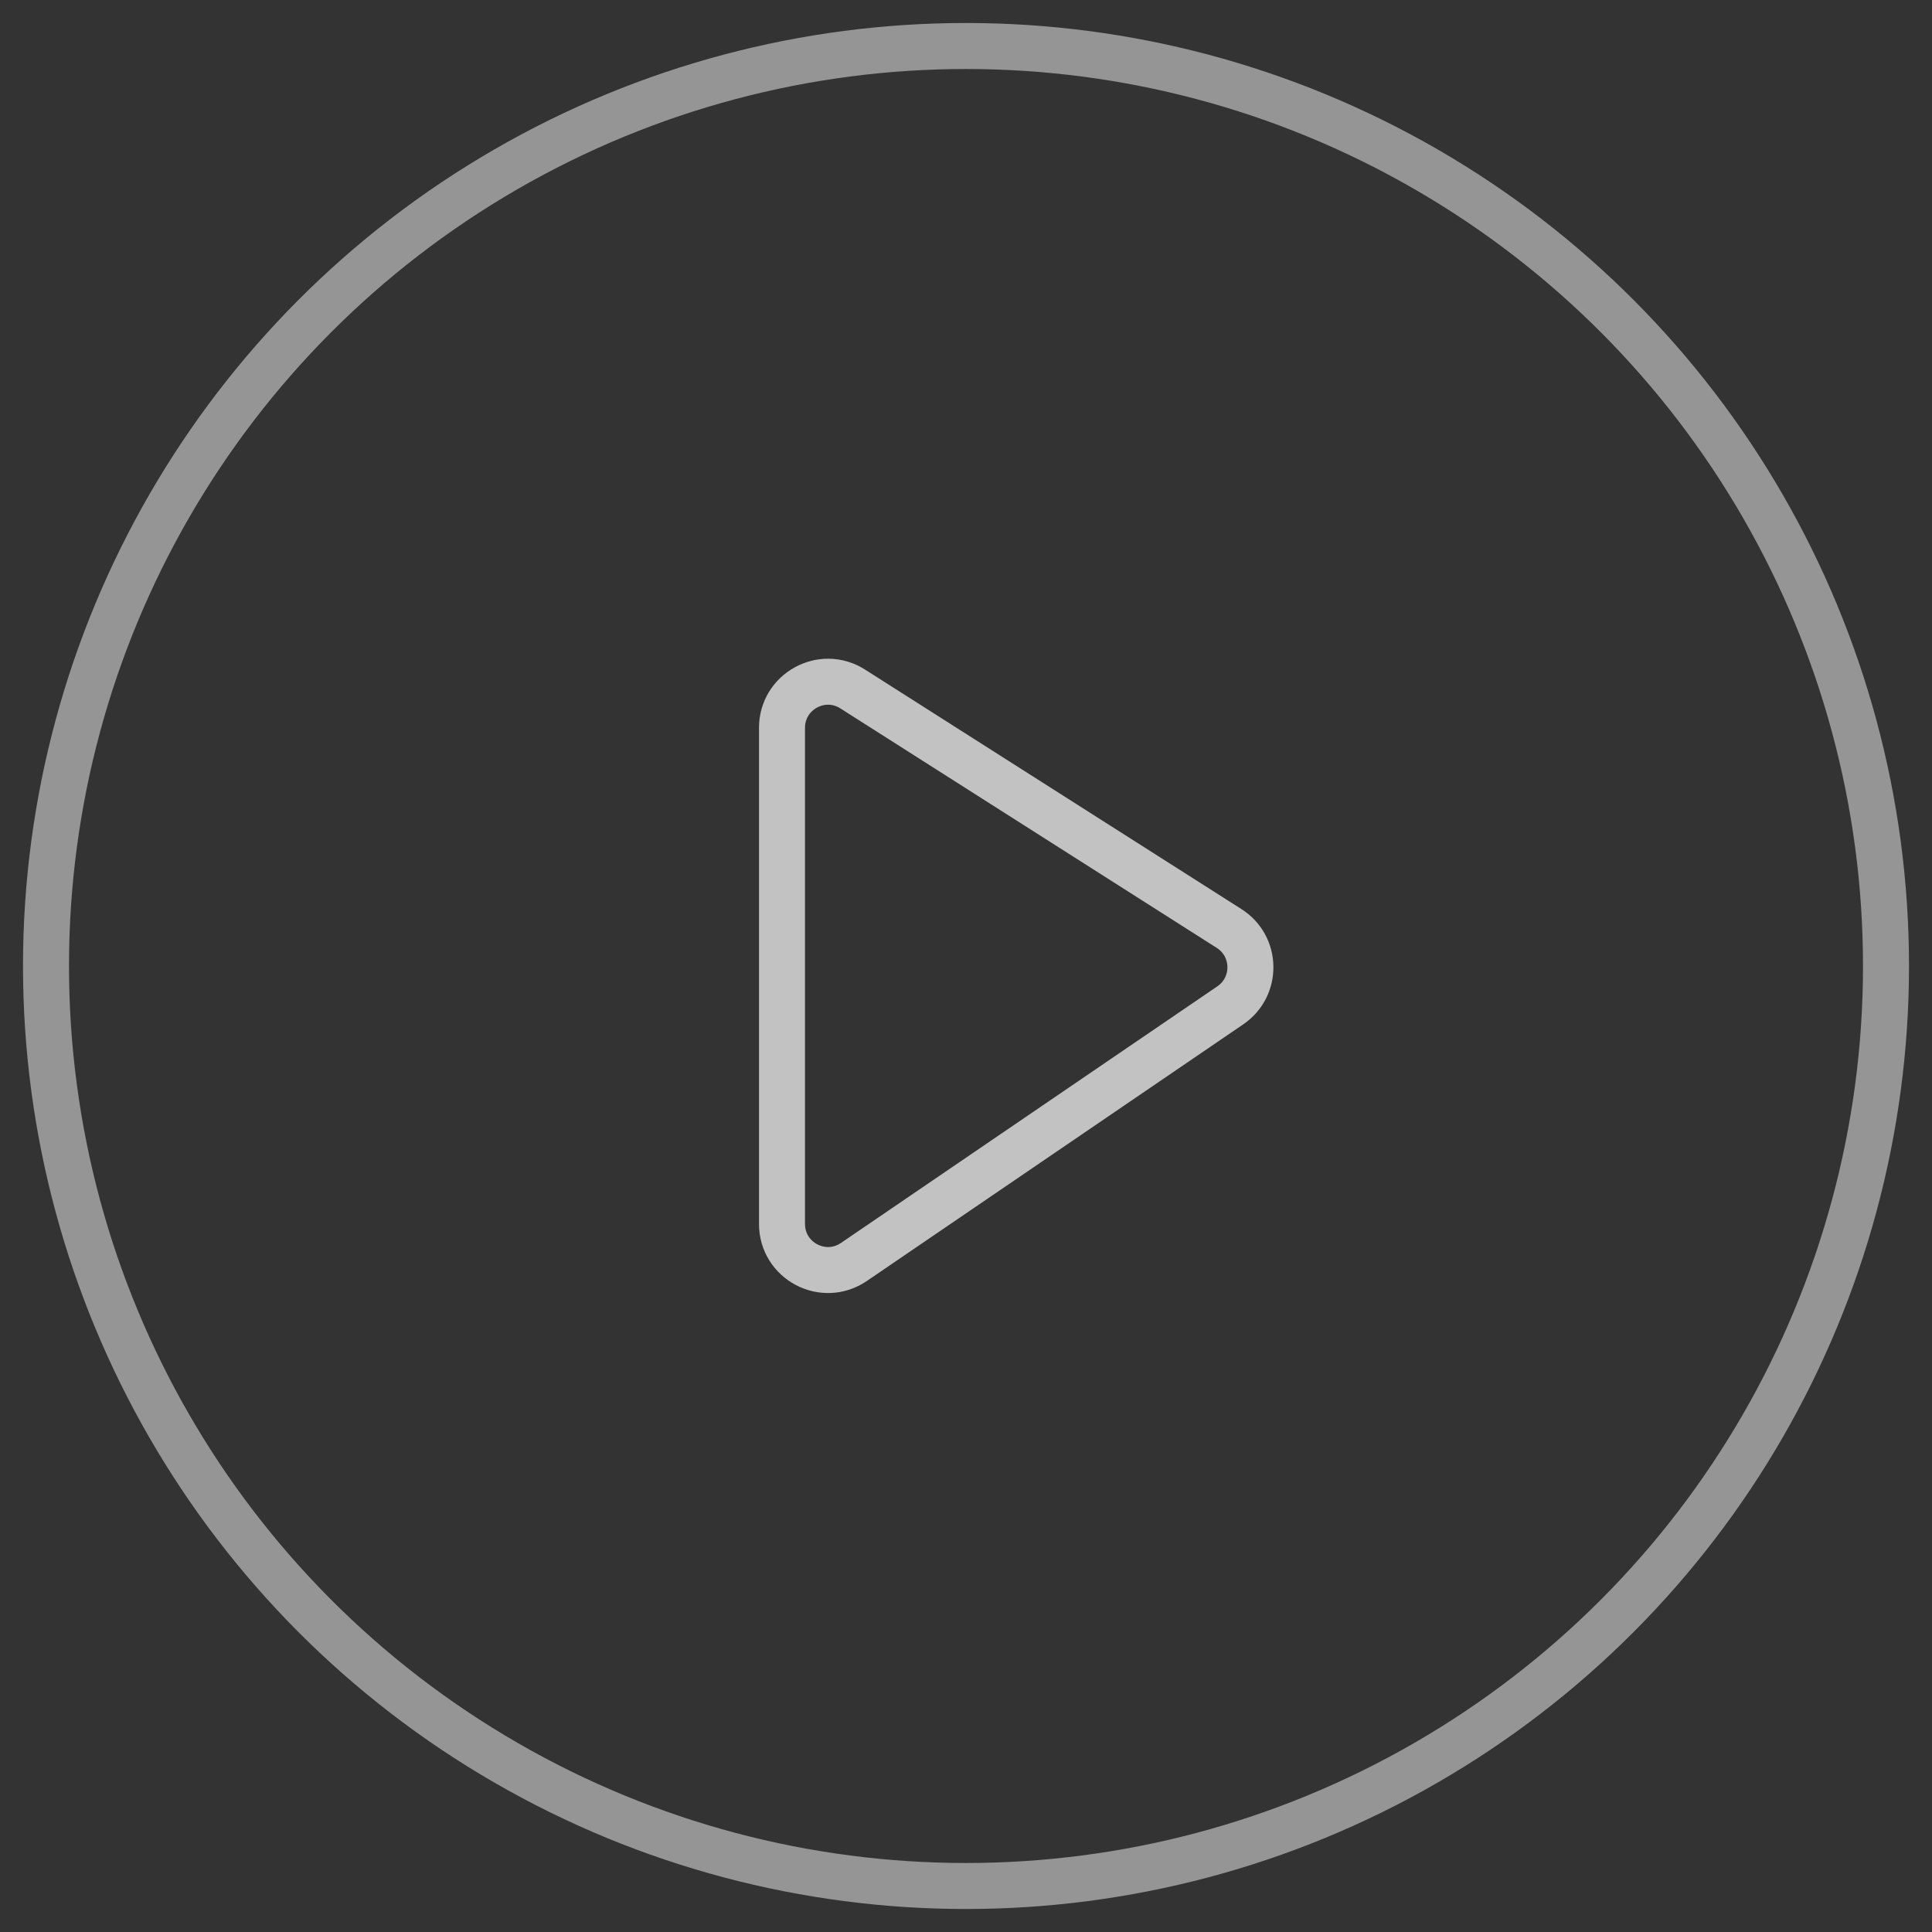 <svg width="42" height="42" viewBox="0 0 42 42" fill="none" xmlns="http://www.w3.org/2000/svg">
<rect x="0" y="0" width="42" height="42" fill="#333333" stroke="none"/>
<circle cx="21" cy="21" r="20" stroke="white" stroke-opacity="0.48"/>
<path d="M17 26.608V15.822C17 15.033 17.871 14.554 18.537 14.978L26.72 20.185C27.326 20.571 27.339 21.45 26.746 21.855L18.563 27.434C17.899 27.887 17 27.411 17 26.608Z" stroke="white" stroke-opacity="0.7"/>
</svg>
